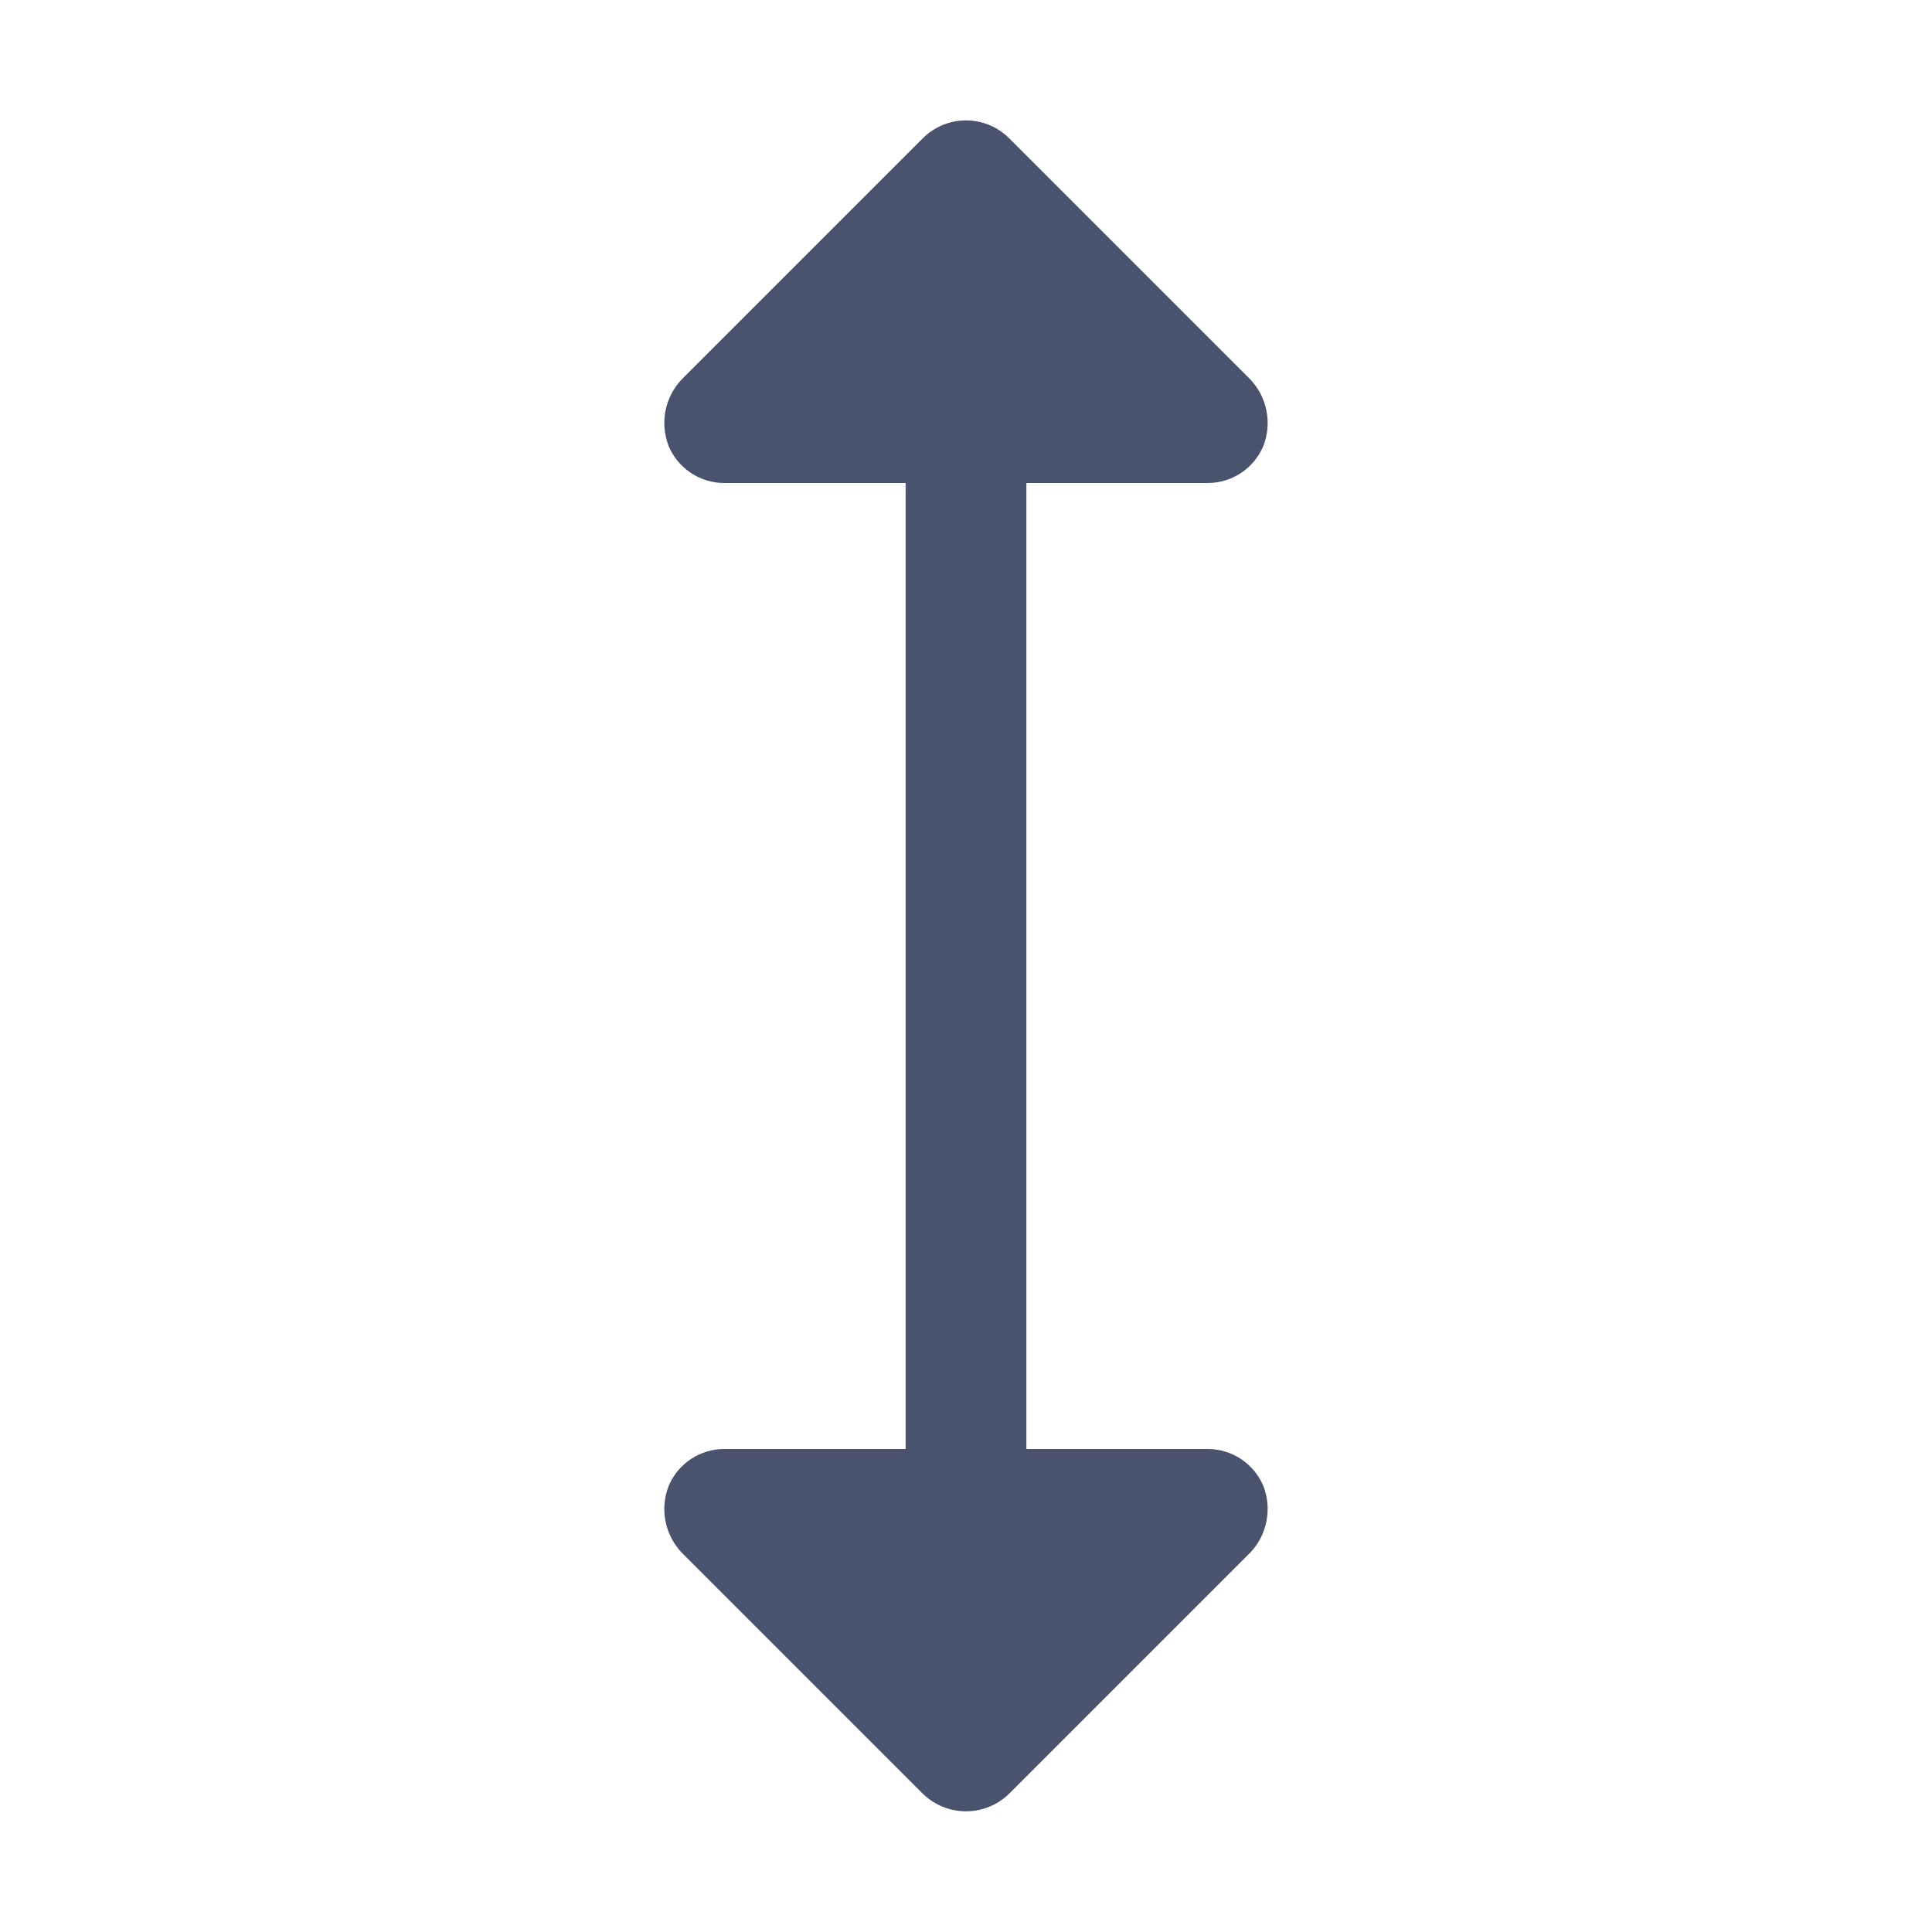<svg width="32" height="32" viewBox="0 0 32 32" fill="none" xmlns="http://www.w3.org/2000/svg">
<path d="M20.925 24.613C20.997 24.797 21.015 24.999 20.977 25.193C20.94 25.388 20.848 25.568 20.712 25.712L16.712 29.712C16.521 29.897 16.266 30.001 16 30.001C15.734 30.001 15.478 29.897 15.287 29.712L11.287 25.712C11.152 25.568 11.06 25.388 11.022 25.193C10.984 24.999 11.003 24.797 11.075 24.613C11.151 24.43 11.28 24.275 11.444 24.166C11.609 24.057 11.802 23.999 12 24H15V8H12C11.802 8.001 11.609 7.943 11.444 7.834C11.28 7.725 11.151 7.57 11.075 7.388C11.003 7.203 10.984 7.001 11.022 6.807C11.06 6.612 11.152 6.432 11.287 6.288L15.287 2.288C15.477 2.1 15.733 1.994 16 1.994C16.267 1.994 16.523 2.1 16.712 2.288L20.712 6.288C20.848 6.432 20.94 6.612 20.977 6.807C21.015 7.001 20.997 7.203 20.925 7.388C20.848 7.57 20.72 7.725 20.555 7.834C20.39 7.943 20.197 8.001 20 8H17V24H20C20.197 23.999 20.39 24.057 20.555 24.166C20.72 24.275 20.848 24.43 20.925 24.613Z" fill="#49536E"/>
</svg>
